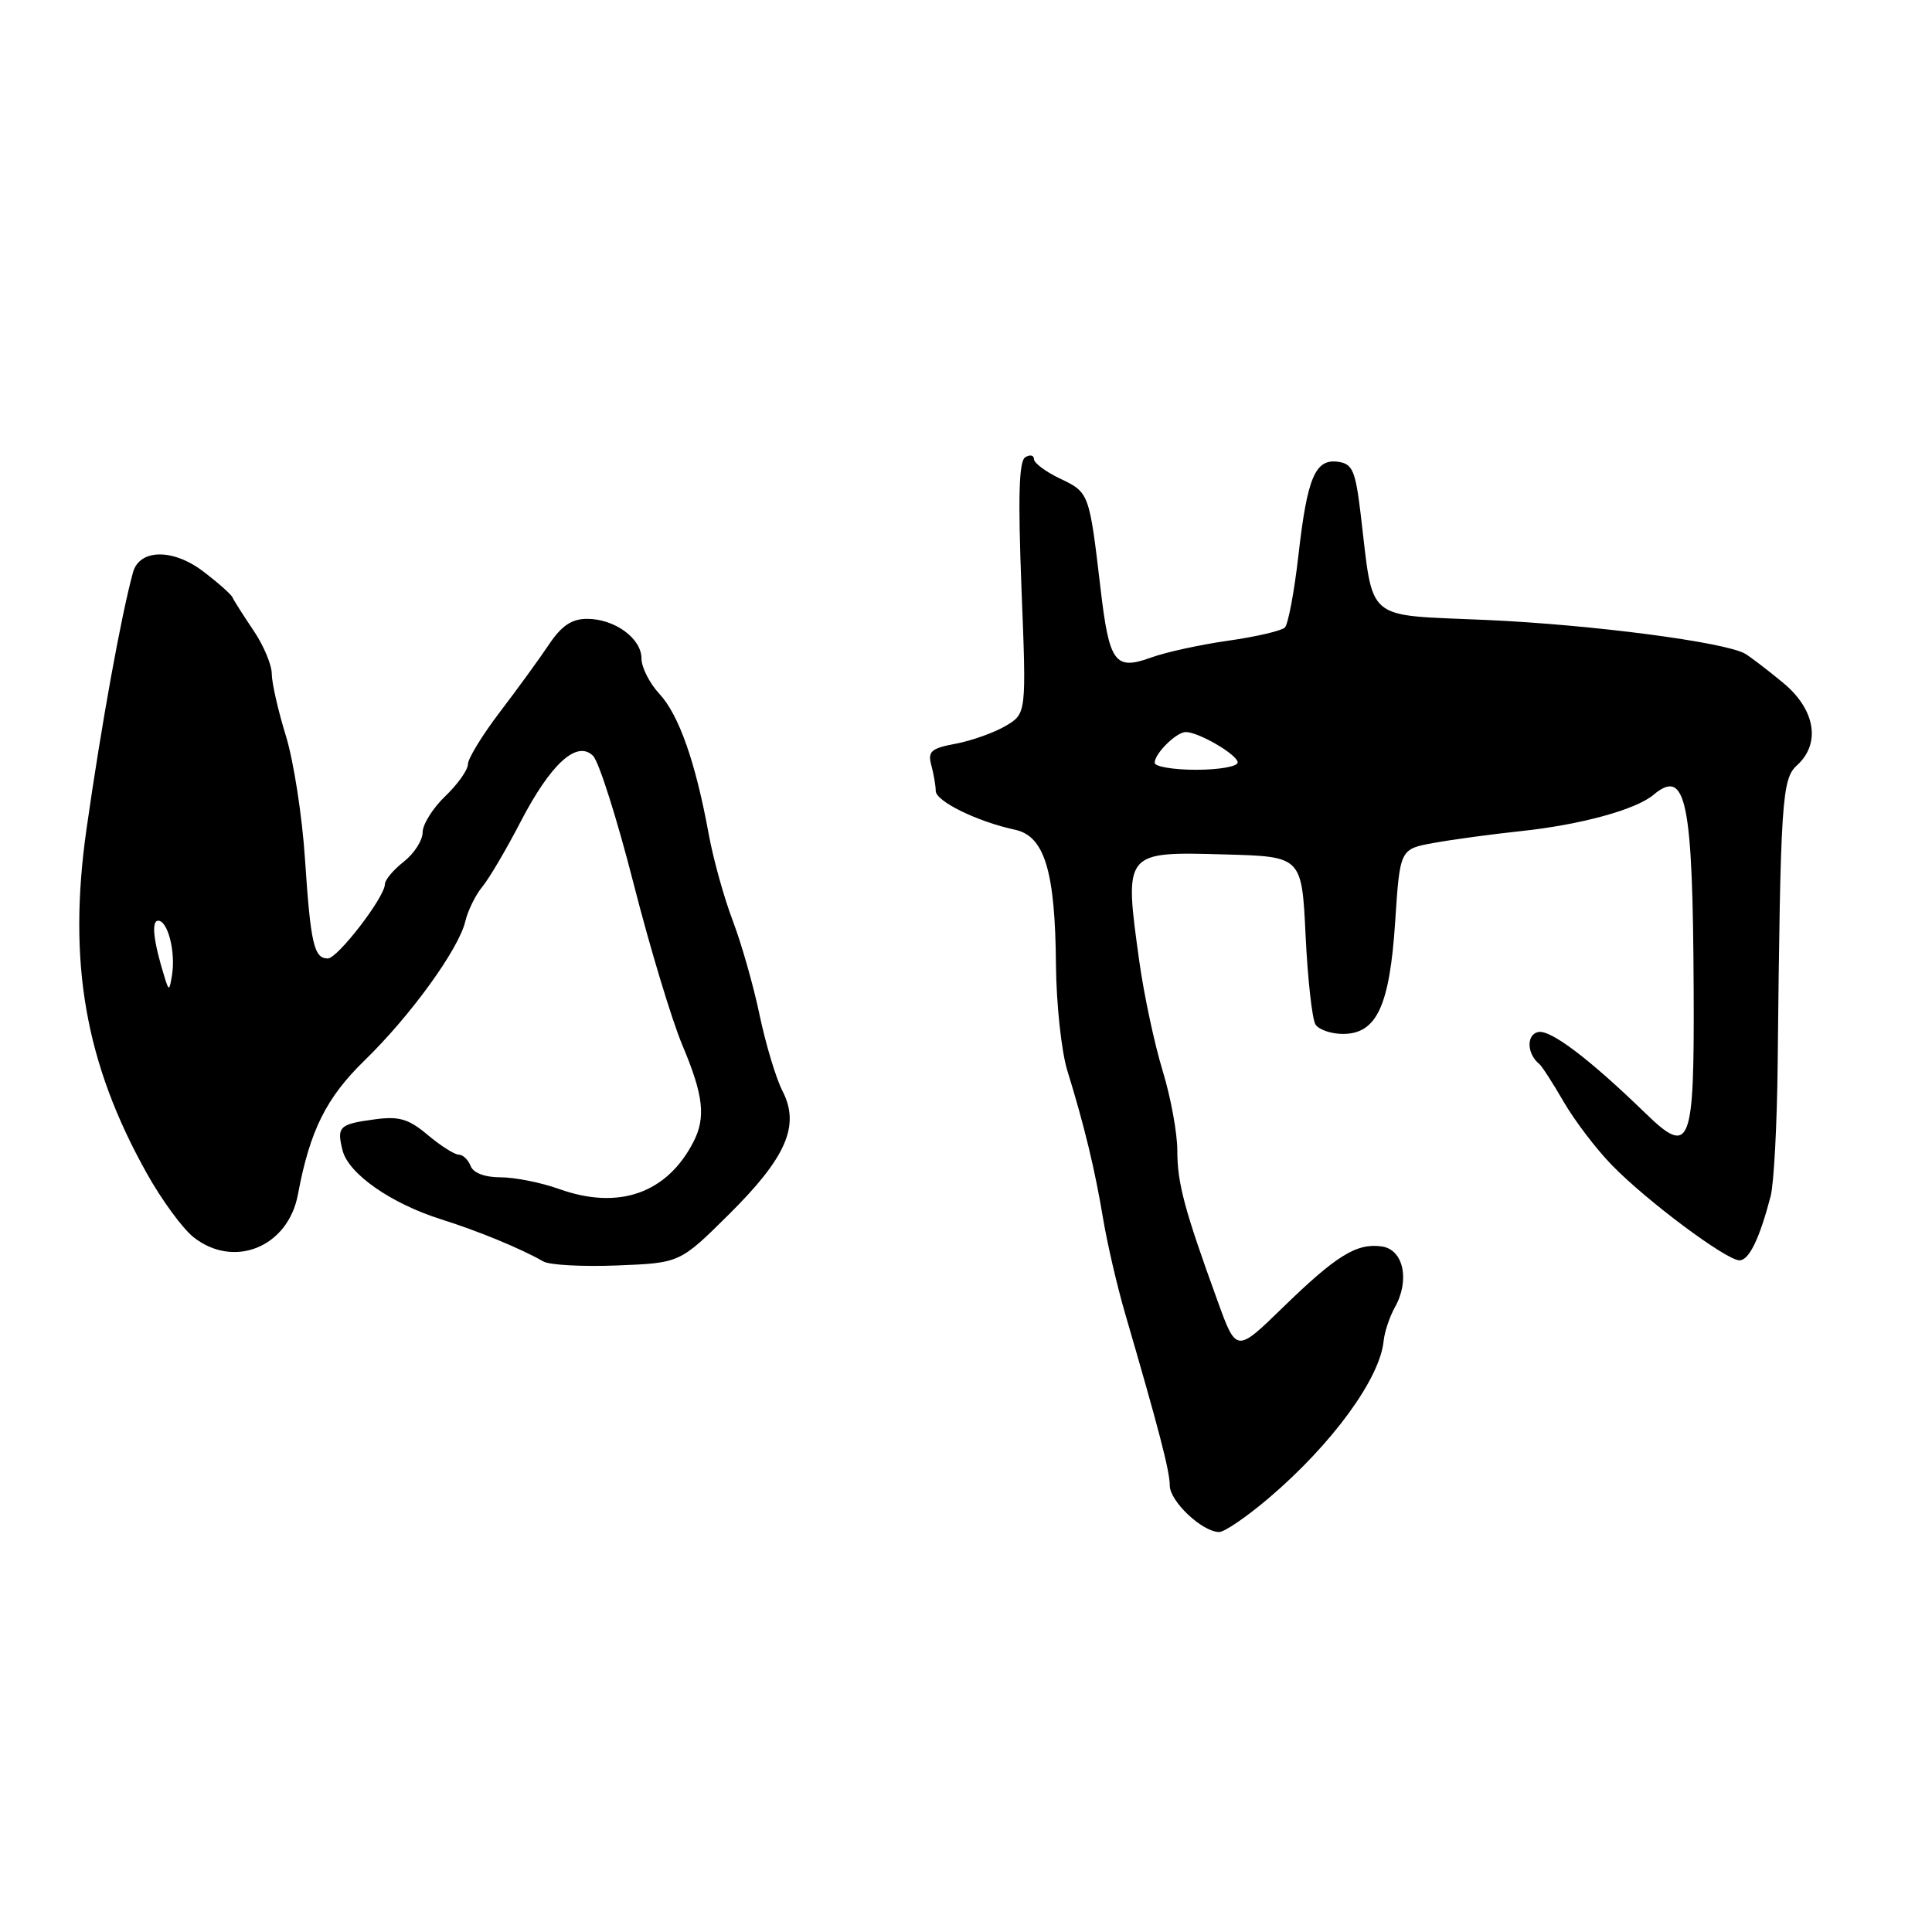 <?xml version="1.0" encoding="UTF-8" standalone="no"?>
<!DOCTYPE svg PUBLIC "-//W3C//DTD SVG 1.1//EN" "http://www.w3.org/Graphics/SVG/1.1/DTD/svg11.dtd" >
<svg xmlns="http://www.w3.org/2000/svg" xmlns:xlink="http://www.w3.org/1999/xlink" version="1.1" viewBox="0 0 256 256">
 <g >
 <path fill="currentColor"
d=" M 168.17 198.46 C 176.53 191.33 182.86 182.66 183.34 177.67 C 183.46 176.48 184.13 174.47 184.84 173.20 C 186.84 169.62 185.97 165.57 183.10 165.16 C 179.76 164.69 177.10 166.33 169.98 173.25 C 163.82 179.25 163.82 179.25 161.33 172.37 C 156.93 160.26 156.00 156.77 156.00 152.45 C 156.00 150.12 155.12 145.35 154.05 141.86 C 152.98 138.36 151.60 131.90 150.98 127.50 C 148.93 112.76 148.87 112.84 162.40 113.22 C 172.50 113.50 172.50 113.50 173.00 124.00 C 173.28 129.78 173.87 135.06 174.31 135.75 C 174.75 136.44 176.39 137.00 177.94 137.00 C 182.42 137.00 184.14 133.30 184.87 122.10 C 185.50 112.50 185.50 112.50 190.00 111.69 C 192.47 111.24 197.65 110.54 201.50 110.13 C 209.43 109.29 216.74 107.29 219.08 105.33 C 223.42 101.68 224.31 105.99 224.42 131.29 C 224.51 151.96 223.99 153.29 218.02 147.50 C 210.58 140.28 205.43 136.39 203.81 136.75 C 202.22 137.10 202.32 139.67 203.98 141.00 C 204.32 141.28 205.77 143.53 207.20 146.00 C 208.63 148.47 211.50 152.25 213.58 154.38 C 218.18 159.12 228.75 167.00 230.49 167.00 C 231.76 167.00 233.15 164.13 234.62 158.50 C 235.05 156.85 235.47 148.97 235.55 141.00 C 235.92 105.95 236.10 103.22 238.12 101.40 C 241.31 98.50 240.53 93.96 236.23 90.44 C 234.18 88.75 231.94 87.04 231.27 86.64 C 228.68 85.09 210.91 82.77 197.00 82.15 C 180.57 81.41 182.05 82.66 180.28 68.00 C 179.60 62.37 179.21 61.46 177.32 61.19 C 174.28 60.76 173.22 63.24 172.05 73.57 C 171.50 78.40 170.69 82.71 170.25 83.15 C 169.82 83.58 166.45 84.37 162.78 84.89 C 159.10 85.41 154.50 86.41 152.55 87.12 C 147.71 88.87 146.98 87.86 145.81 77.84 C 144.34 65.34 144.31 65.24 140.49 63.43 C 138.57 62.52 137.00 61.35 137.00 60.83 C 137.00 60.31 136.48 60.20 135.85 60.59 C 135.01 61.11 134.88 65.85 135.35 77.93 C 136.01 94.56 136.01 94.56 133.25 96.19 C 131.74 97.08 128.77 98.14 126.67 98.54 C 123.38 99.15 122.91 99.56 123.40 101.38 C 123.72 102.54 123.98 104.09 123.99 104.80 C 124.00 106.18 129.50 108.87 134.48 109.94 C 138.41 110.78 139.82 115.42 139.92 127.87 C 139.97 133.02 140.64 139.32 141.43 141.87 C 143.67 149.12 145.09 154.99 146.17 161.50 C 146.72 164.80 148.03 170.43 149.07 174.00 C 153.57 189.44 155.00 194.93 155.00 196.83 C 155.00 198.94 159.32 203.00 161.55 203.00 C 162.26 203.00 165.24 200.96 168.17 198.46 Z  M 96.54 160.96 C 104.19 153.38 106.04 149.15 103.69 144.58 C 102.82 142.88 101.46 138.35 100.65 134.50 C 99.85 130.65 98.25 125.04 97.11 122.04 C 95.96 119.03 94.52 113.86 93.91 110.54 C 92.18 101.04 89.96 94.72 87.38 91.95 C 86.07 90.54 85.00 88.43 85.00 87.25 C 85.00 84.59 81.45 82.00 77.79 82.00 C 75.77 82.00 74.42 82.90 72.76 85.37 C 71.52 87.23 68.59 91.26 66.25 94.33 C 63.91 97.40 62.00 100.52 62.00 101.27 C 62.00 102.02 60.65 103.92 59.00 105.50 C 57.35 107.08 56.00 109.24 56.00 110.29 C 56.00 111.35 54.88 113.10 53.50 114.18 C 52.12 115.26 51.00 116.60 51.00 117.16 C 51.00 118.86 44.74 127.00 43.44 127.00 C 41.60 127.00 41.16 125.07 40.41 113.80 C 40.04 108.13 38.90 100.80 37.88 97.50 C 36.86 94.20 36.02 90.51 36.01 89.29 C 36.01 88.08 34.91 85.48 33.57 83.51 C 32.24 81.54 31.00 79.59 30.82 79.18 C 30.65 78.76 28.86 77.18 26.85 75.66 C 22.86 72.66 18.47 72.75 17.62 75.85 C 16.02 81.72 13.45 95.93 11.46 109.87 C 8.95 127.53 11.29 140.89 19.46 155.49 C 21.42 159.00 24.21 162.81 25.65 163.94 C 31.01 168.16 38.17 165.24 39.47 158.30 C 41.07 149.77 43.22 145.46 48.34 140.48 C 54.41 134.58 60.78 125.77 61.65 122.10 C 61.99 120.67 63.00 118.60 63.91 117.50 C 64.82 116.40 67.08 112.56 68.94 108.97 C 72.96 101.20 76.45 98.02 78.59 100.16 C 79.36 100.93 81.77 108.53 83.94 117.03 C 86.11 125.54 89.03 135.20 90.42 138.50 C 93.22 145.14 93.55 148.06 91.88 151.32 C 88.37 158.12 81.99 160.37 74.12 157.56 C 71.72 156.70 68.22 156.00 66.34 156.00 C 64.24 156.00 62.72 155.43 62.36 154.50 C 62.05 153.68 61.34 153.00 60.79 153.00 C 60.24 153.00 58.40 151.83 56.69 150.40 C 54.16 148.26 52.89 147.89 49.72 148.31 C 44.94 148.95 44.60 149.27 45.39 152.43 C 46.17 155.53 51.80 159.47 58.47 161.57 C 63.39 163.12 69.01 165.44 72.00 167.15 C 72.83 167.63 77.23 167.86 81.79 167.68 C 90.09 167.35 90.09 167.35 96.54 160.96 Z  M 153.00 101.07 C 153.00 99.84 155.88 97.00 157.12 97.00 C 158.84 97.00 164.00 100.02 164.00 101.03 C 164.00 101.56 161.53 102.00 158.50 102.00 C 155.47 102.00 153.00 101.58 153.00 101.07 Z  M 21.81 129.50 C 20.33 124.74 20.02 122.00 20.96 122.00 C 22.23 122.00 23.28 126.08 22.80 129.15 C 22.45 131.33 22.38 131.35 21.81 129.50 Z "/>
</g>
</svg>